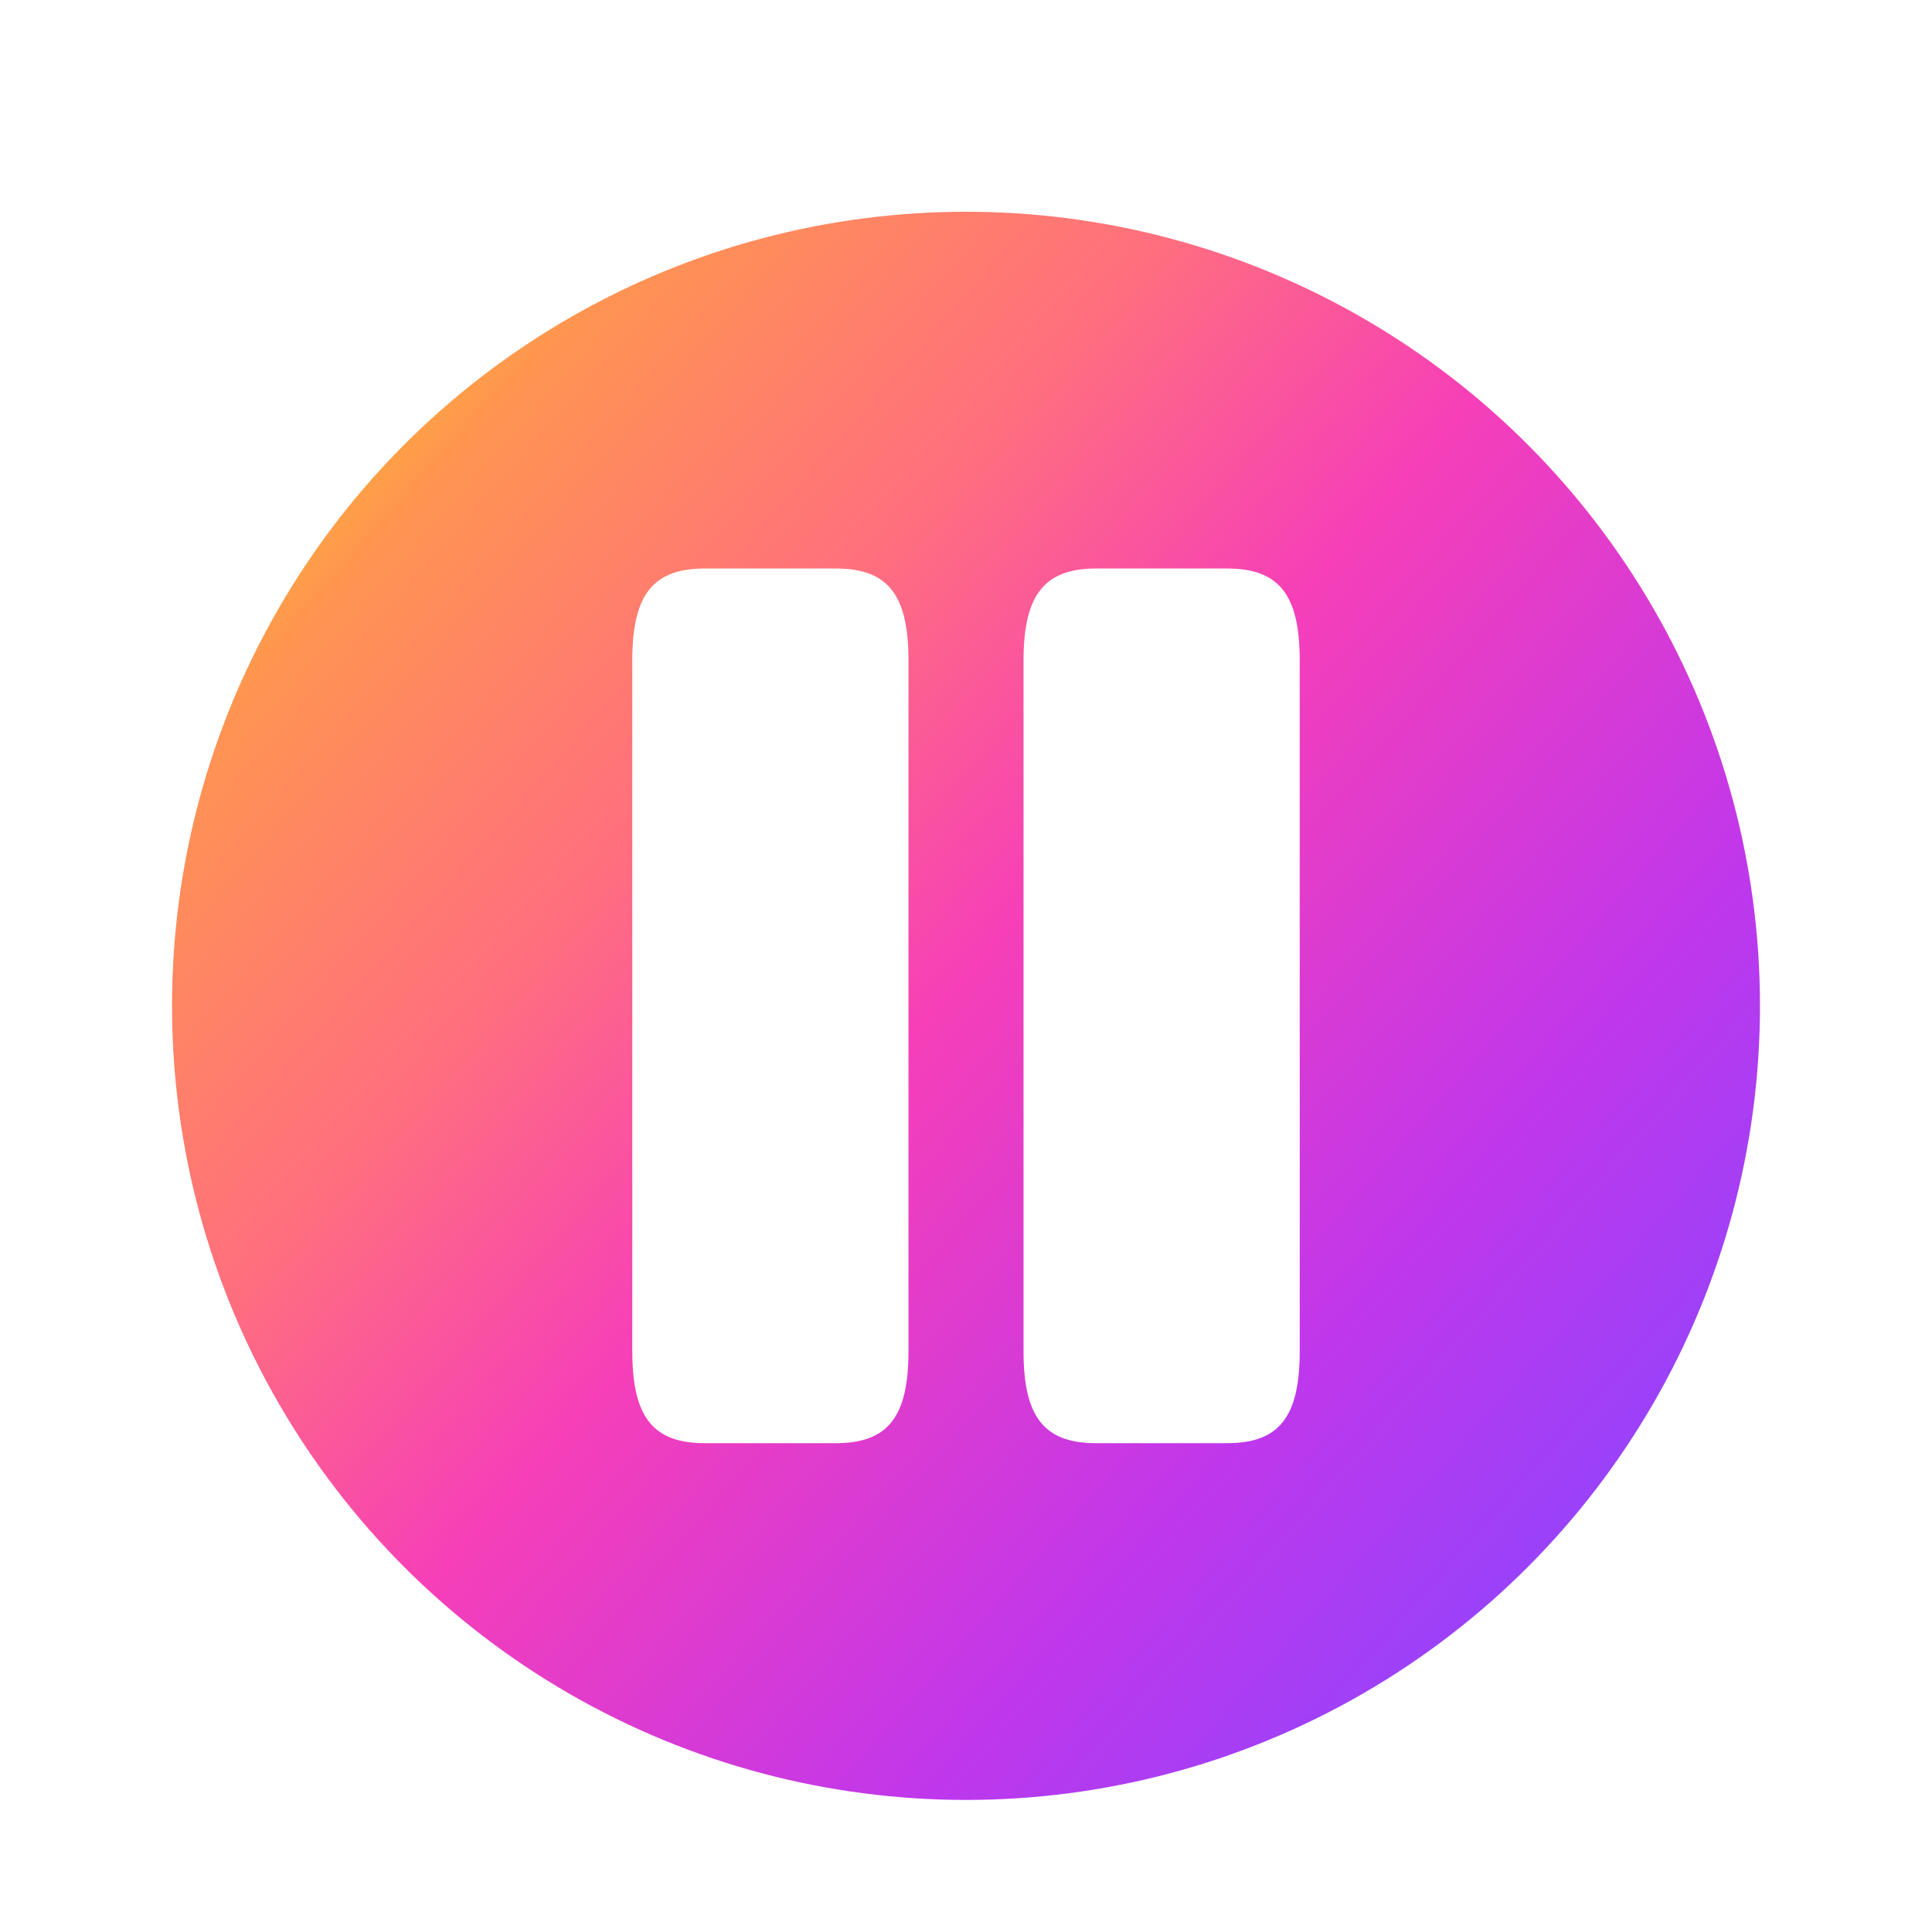 <svg width="73" height="72" viewBox="0 0 73 72" fill="none" xmlns="http://www.w3.org/2000/svg">
<g filter="url(#filter0_dd_5203_7287)">
<circle cx="36.5" cy="32" r="30" fill="url(#paint0_linear_5203_7287)"/>
<path d="M34.326 45.052V18.948C34.326 16.47 33.549 15.478 31.584 15.478H26.633C24.669 15.478 23.891 16.47 23.891 18.948V45.052C23.891 47.53 24.669 48.522 26.633 48.522H31.584C33.549 48.522 34.326 47.53 34.326 45.052Z" fill="white"/>
<path d="M49.109 45.052V18.948C49.109 16.47 48.331 15.478 46.367 15.478H41.416C39.465 15.478 38.674 16.47 38.674 18.948V45.052C38.674 47.53 39.451 48.522 41.416 48.522H46.367C48.331 48.522 49.109 47.53 49.109 45.052Z" fill="white"/>
</g>
<defs>
<filter id="filter0_dd_5203_7287" x="0.5" y="0" width="72" height="72" filterUnits="userSpaceOnUse" color-interpolation-filters="sRGB">
<feFlood flood-opacity="0" result="BackgroundImageFix"/>
<feColorMatrix in="SourceAlpha" type="matrix" values="0 0 0 0 0 0 0 0 0 0 0 0 0 0 0 0 0 0 127 0" result="hardAlpha"/>
<feMorphology radius="2" operator="erode" in="SourceAlpha" result="effect1_dropShadow_5203_7287"/>
<feOffset dy="2"/>
<feGaussianBlur stdDeviation="2"/>
<feComposite in2="hardAlpha" operator="out"/>
<feColorMatrix type="matrix" values="0 0 0 0 0 0 0 0 0 0 0 0 0 0 0 0 0 0 0.06 0"/>
<feBlend mode="normal" in2="BackgroundImageFix" result="effect1_dropShadow_5203_7287"/>
<feColorMatrix in="SourceAlpha" type="matrix" values="0 0 0 0 0 0 0 0 0 0 0 0 0 0 0 0 0 0 127 0" result="hardAlpha"/>
<feMorphology radius="2" operator="erode" in="SourceAlpha" result="effect2_dropShadow_5203_7287"/>
<feOffset dy="4"/>
<feGaussianBlur stdDeviation="4"/>
<feComposite in2="hardAlpha" operator="out"/>
<feColorMatrix type="matrix" values="0 0 0 0 0 0 0 0 0 0 0 0 0 0 0 0 0 0 0.1 0"/>
<feBlend mode="normal" in2="effect1_dropShadow_5203_7287" result="effect2_dropShadow_5203_7287"/>
<feBlend mode="normal" in="SourceGraphic" in2="effect2_dropShadow_5203_7287" result="shape"/>
</filter>
<linearGradient id="paint0_linear_5203_7287" x1="6.5" y1="2" x2="113.336" y2="96.064" gradientUnits="userSpaceOnUse">
<stop stop-color="#FFE500"/>
<stop offset="0.1" stop-color="#FF9452"/>
<stop offset="0.201" stop-color="#FF6F7E"/>
<stop offset="0.292" stop-color="#F63FB8"/>
<stop offset="0.427" stop-color="#C037EB"/>
<stop offset="0.542" stop-color="#8A46FF"/>
<stop offset="0.654" stop-color="#4558D8"/>
<stop offset="0.76" stop-color="#4829CC"/>
<stop offset="1" stop-color="#2958A6"/>
</linearGradient>
</defs>
</svg>
